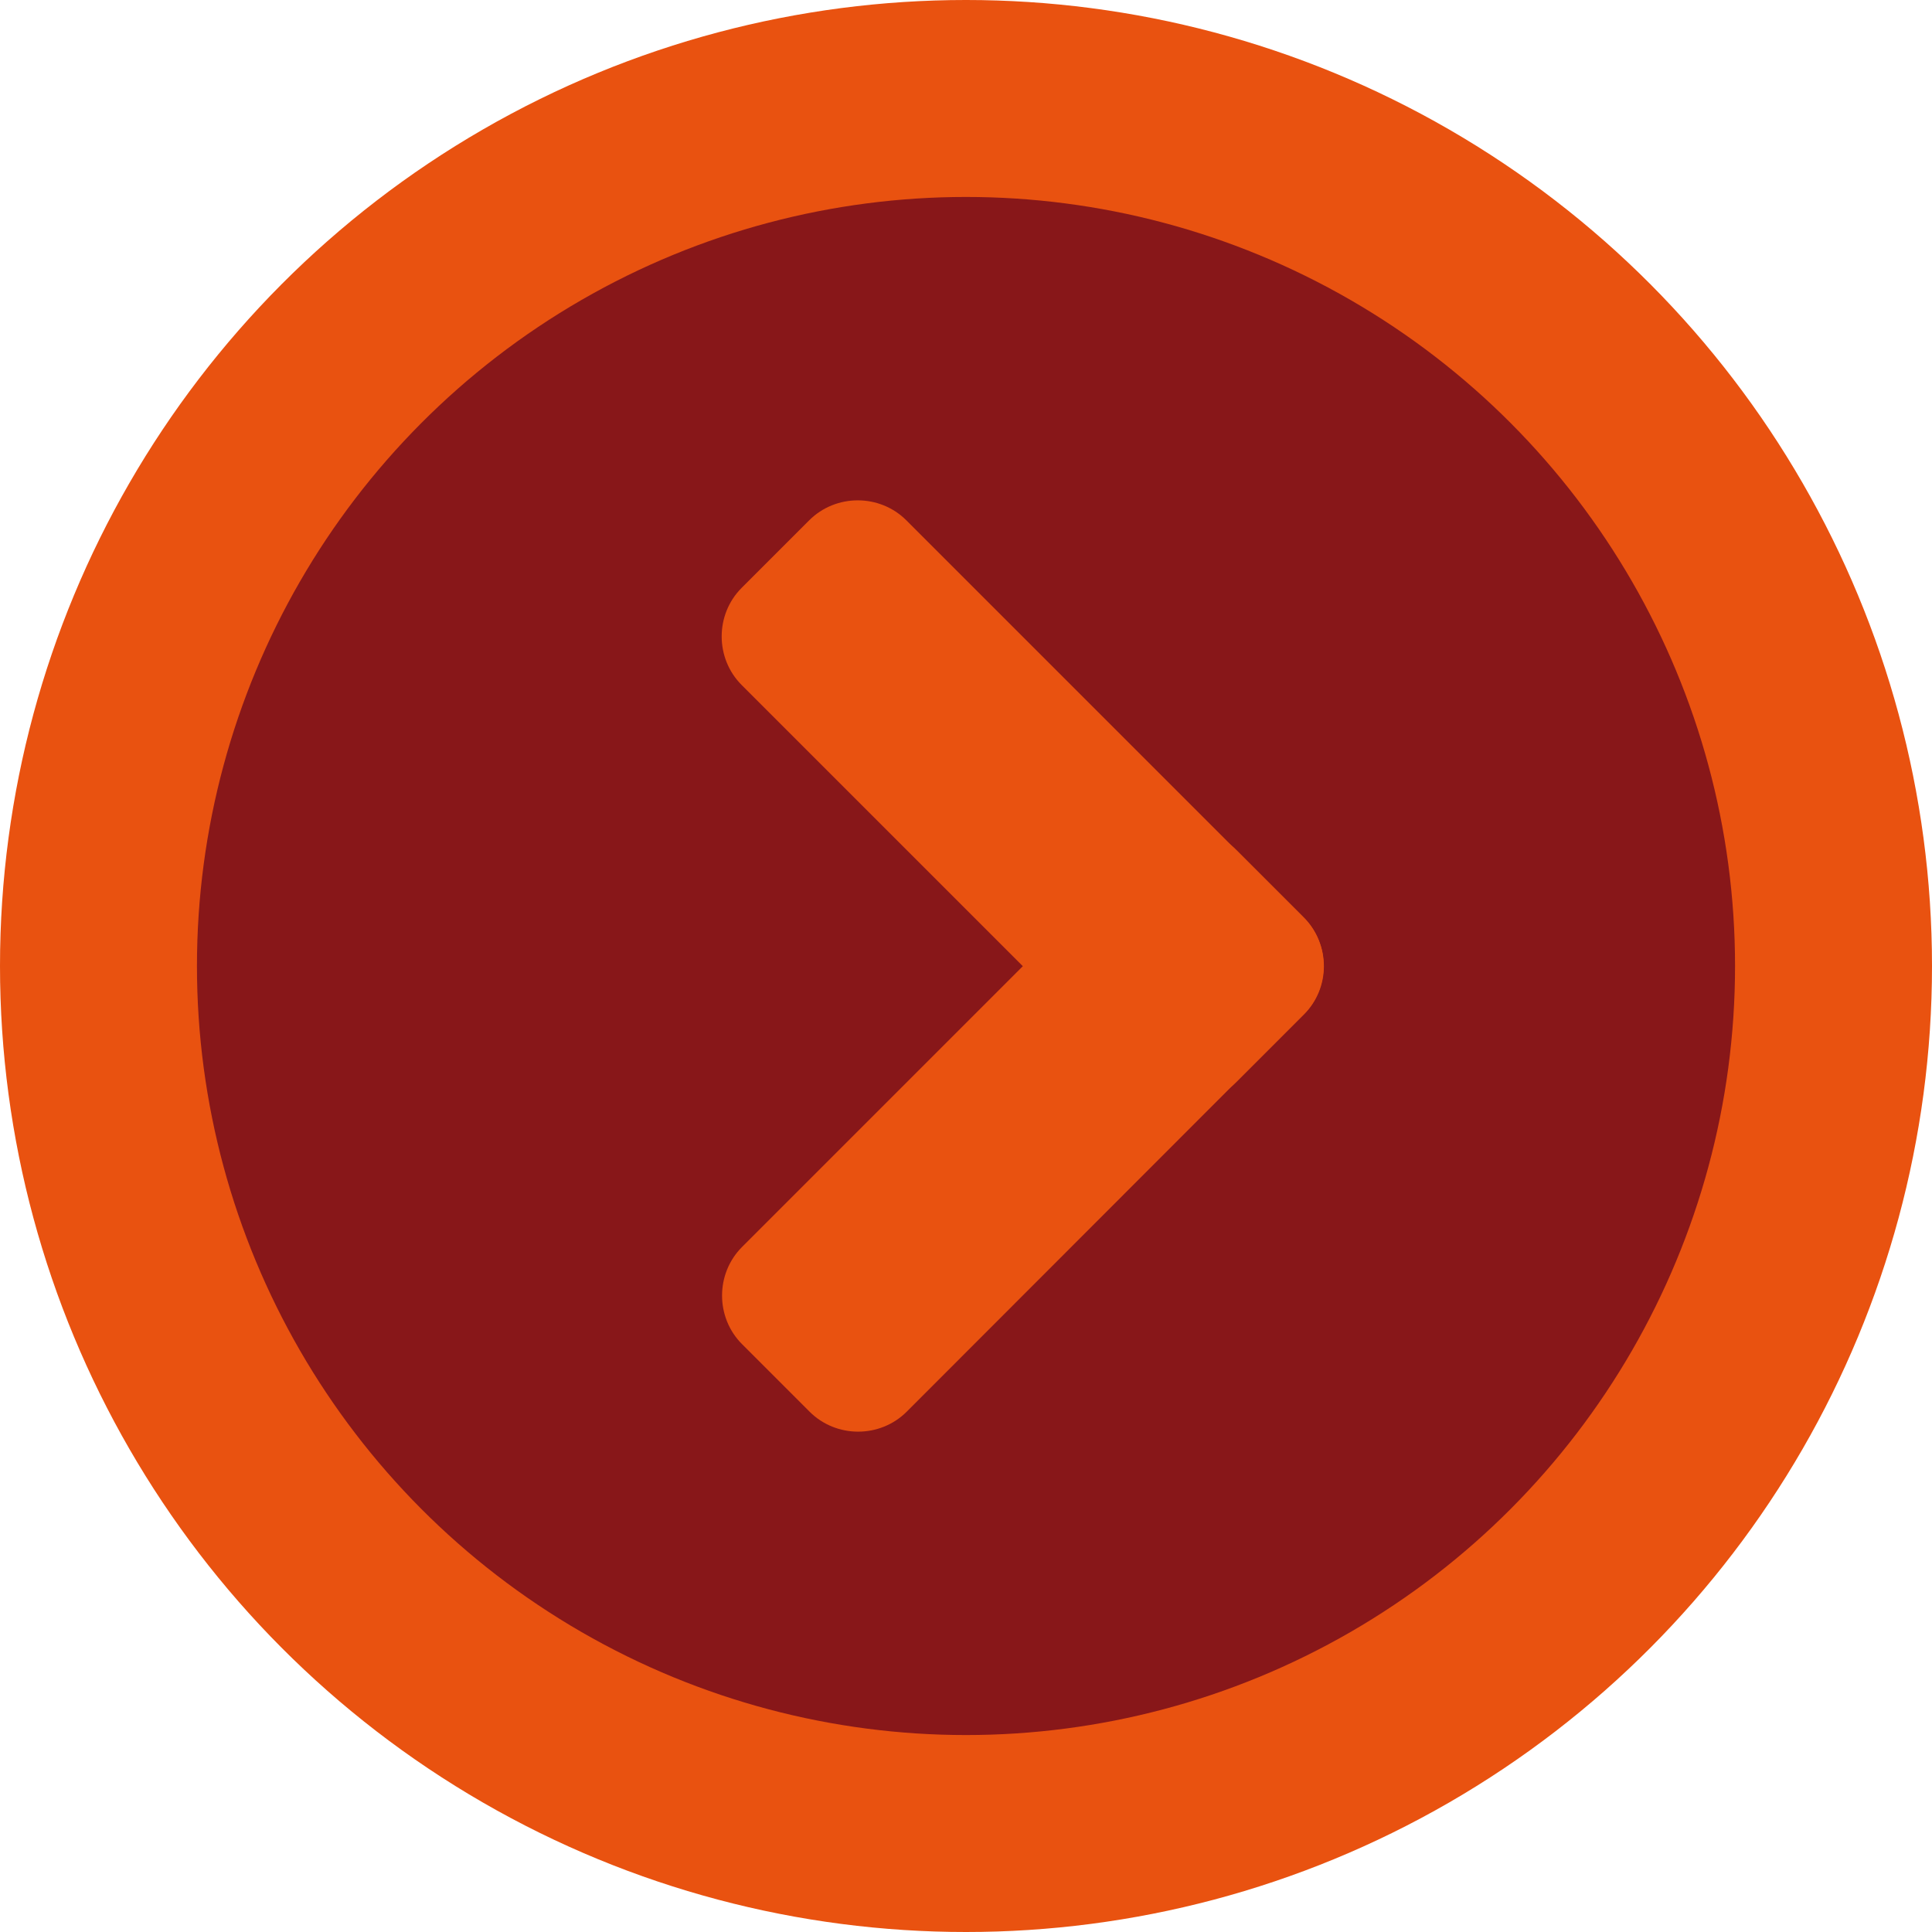 <?xml version="1.0" encoding="utf-8"?>
<!-- Generator: Adobe Illustrator 18.1.1, SVG Export Plug-In . SVG Version: 6.00 Build 0)  -->
<svg version="1.1" id="layer" xmlns="http://www.w3.org/2000/svg" xmlns:xlink="http://www.w3.org/1999/xlink" x="0px" y="0px"
	 viewBox="0 0 515 514.9" enable-background="new 0 0 515 514.9" xml:space="preserve">
<circle fill="#E95210" cx="257.5" cy="257.5" r="257.5"/>
<circle fill="#881719" cx="257.5" cy="257.5" r="205"/>
<g>
	<path fill="#E95210" d="M347.5,270.5l-18,18c-7.1,7.1-18.8,7.1-25.9,0L197.7,182.6c-7.1-7.1-7.1-18.8,0-25.9l18-18
		c7.1-7.1,18.8-7.1,25.9,0l105.9,105.9C354.7,251.7,354.7,263.4,347.5,270.5z"/>
	<path fill="#E95210" d="M329.5,226.5l18,18c7.1,7.1,7.1,18.8,0,25.9L241.7,376.3c-7.1,7.1-18.8,7.1-25.9,0l-18-18
		c-7.1-7.1-7.1-18.8,0-25.9l105.9-105.9C310.7,219.4,322.4,219.4,329.5,226.5z"/>
</g>
</svg>
